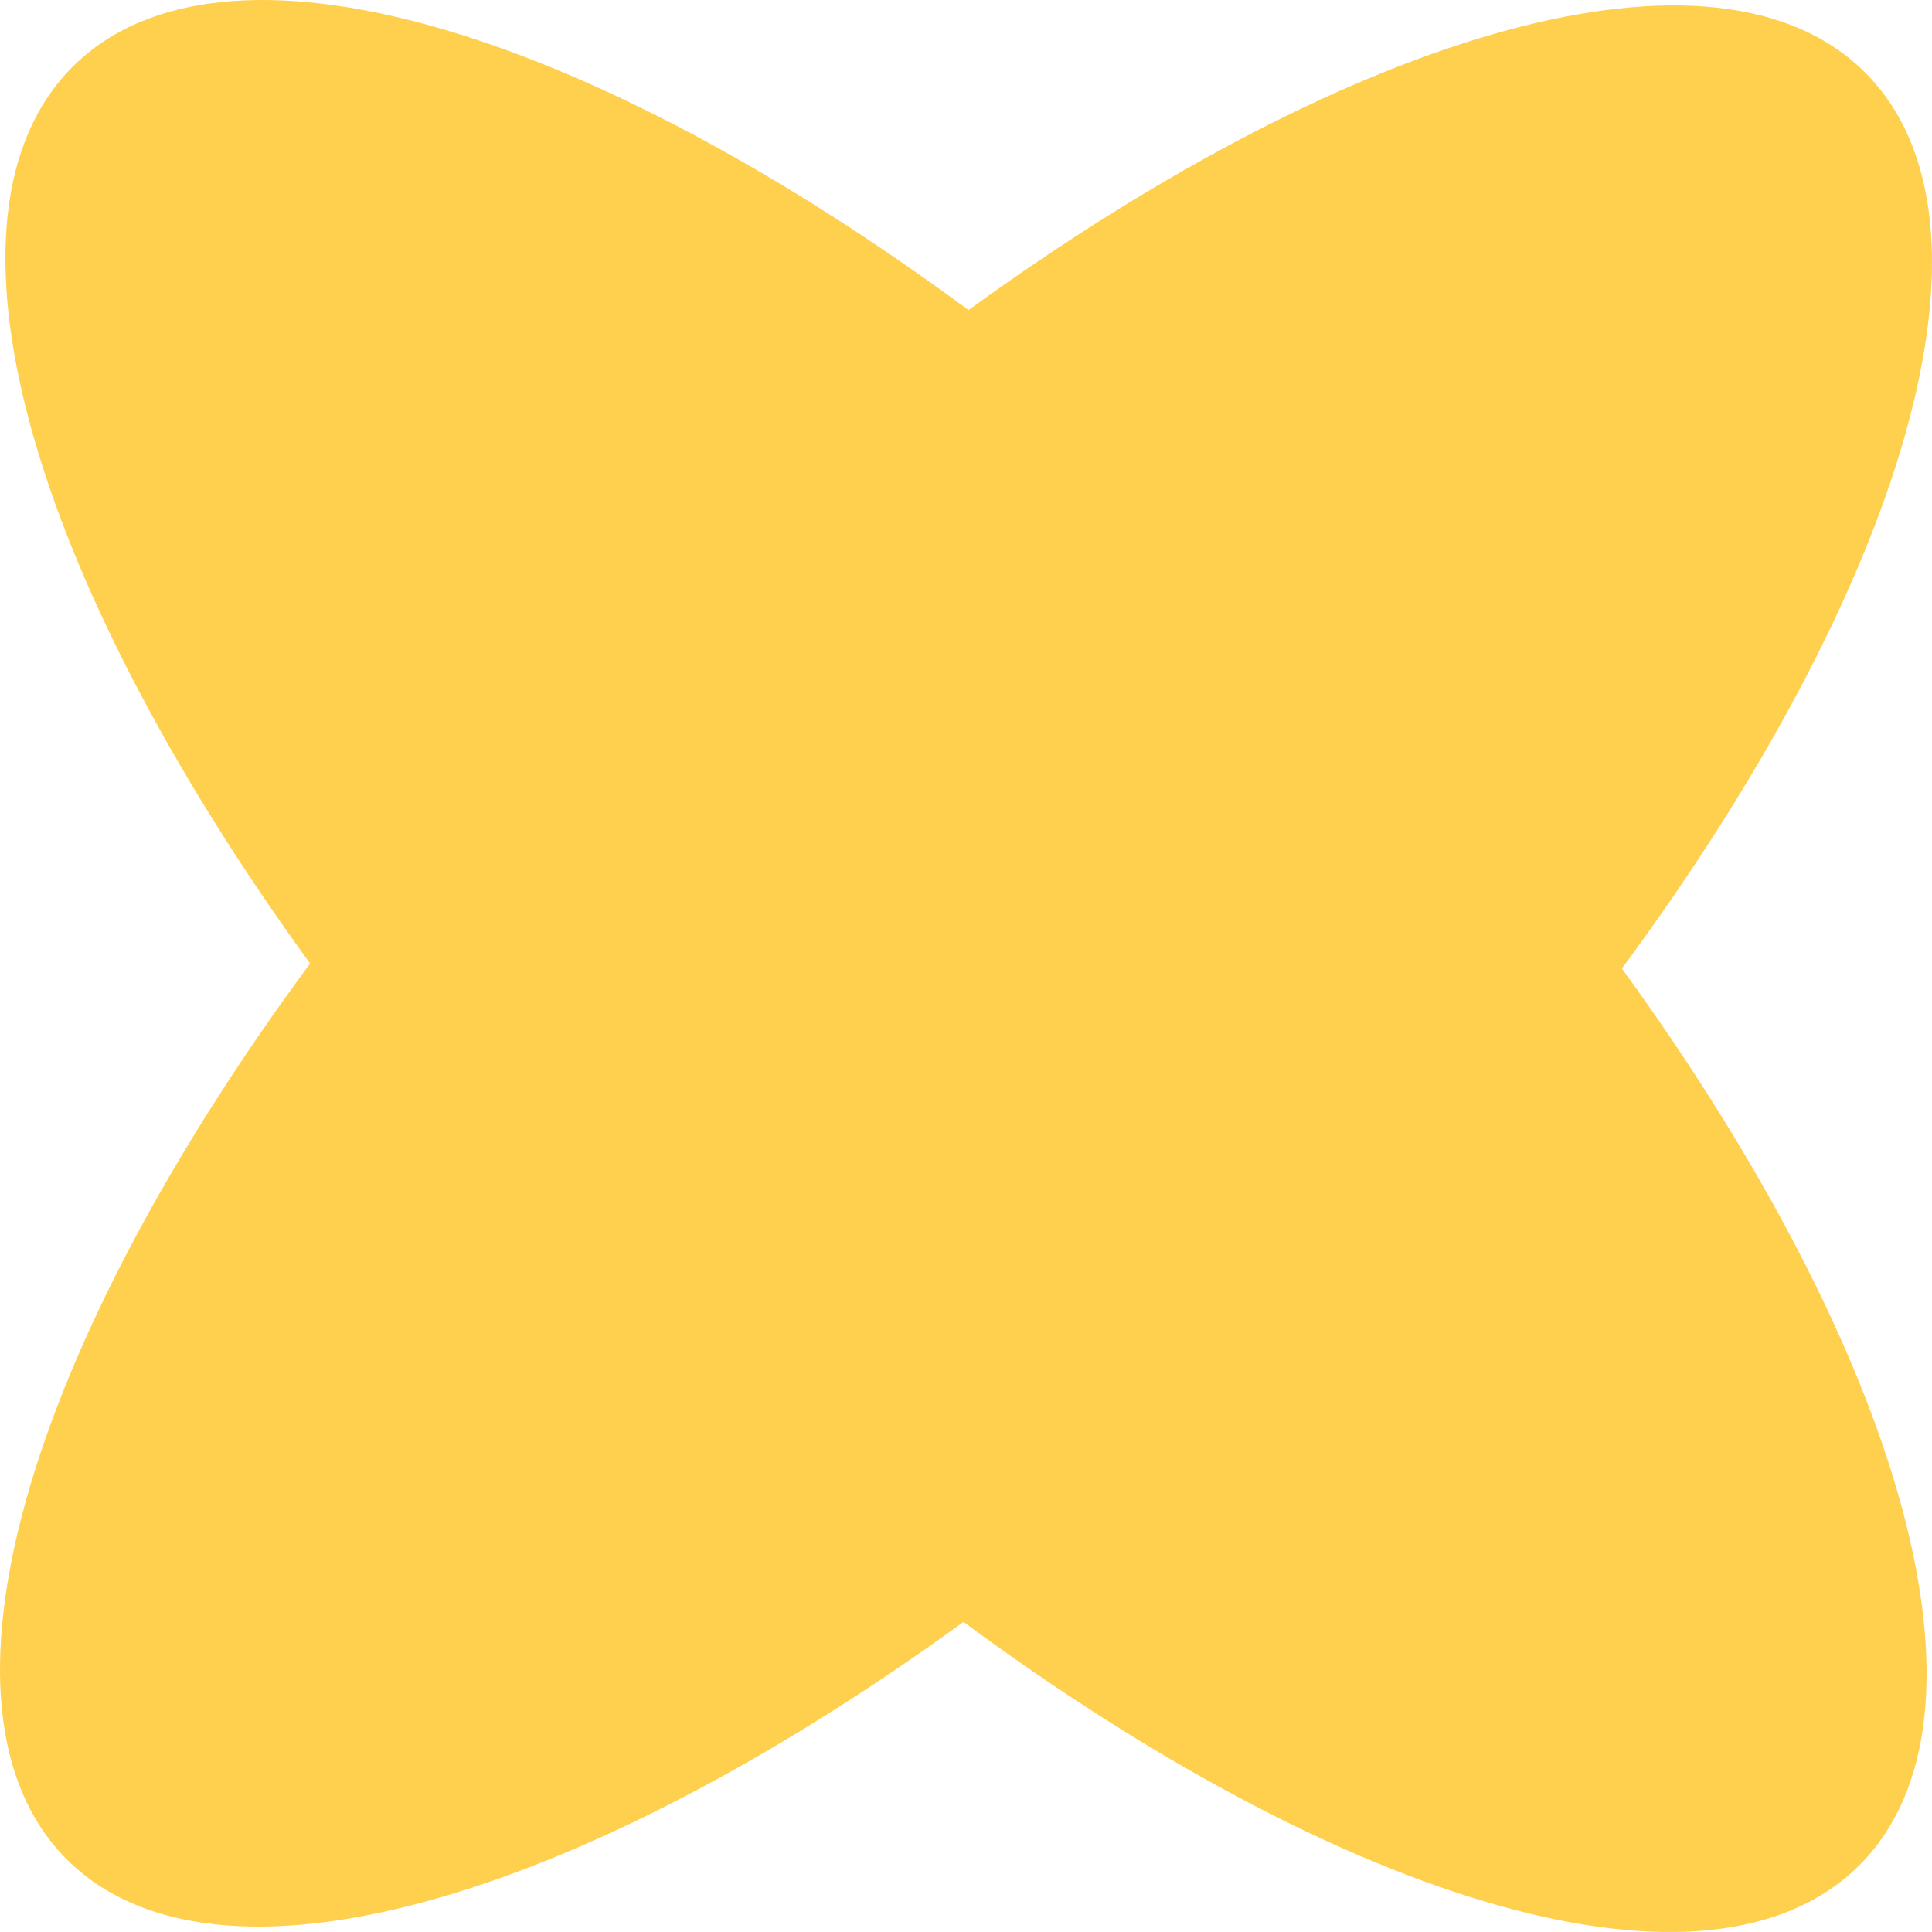 <svg width="20" height="20" viewBox="0 0 20 20" fill="none" xmlns="http://www.w3.org/2000/svg">
<path fill-rule="evenodd" clip-rule="evenodd" d="M10.026 3.21C6.06 0.282 2.306 -0.851 0.757 0.686C-0.792 2.223 0.313 5.985 3.21 9.974C0.282 13.94 -0.851 17.694 0.686 19.243C2.223 20.792 5.985 19.687 9.974 16.79C13.94 19.718 17.694 20.851 19.243 19.314C20.792 17.777 19.687 14.015 16.79 10.026C19.718 6.06 20.851 2.306 19.314 0.757C17.777 -0.792 14.015 0.313 10.026 3.21Z" fill="#FFCF4E"/>
</svg>
